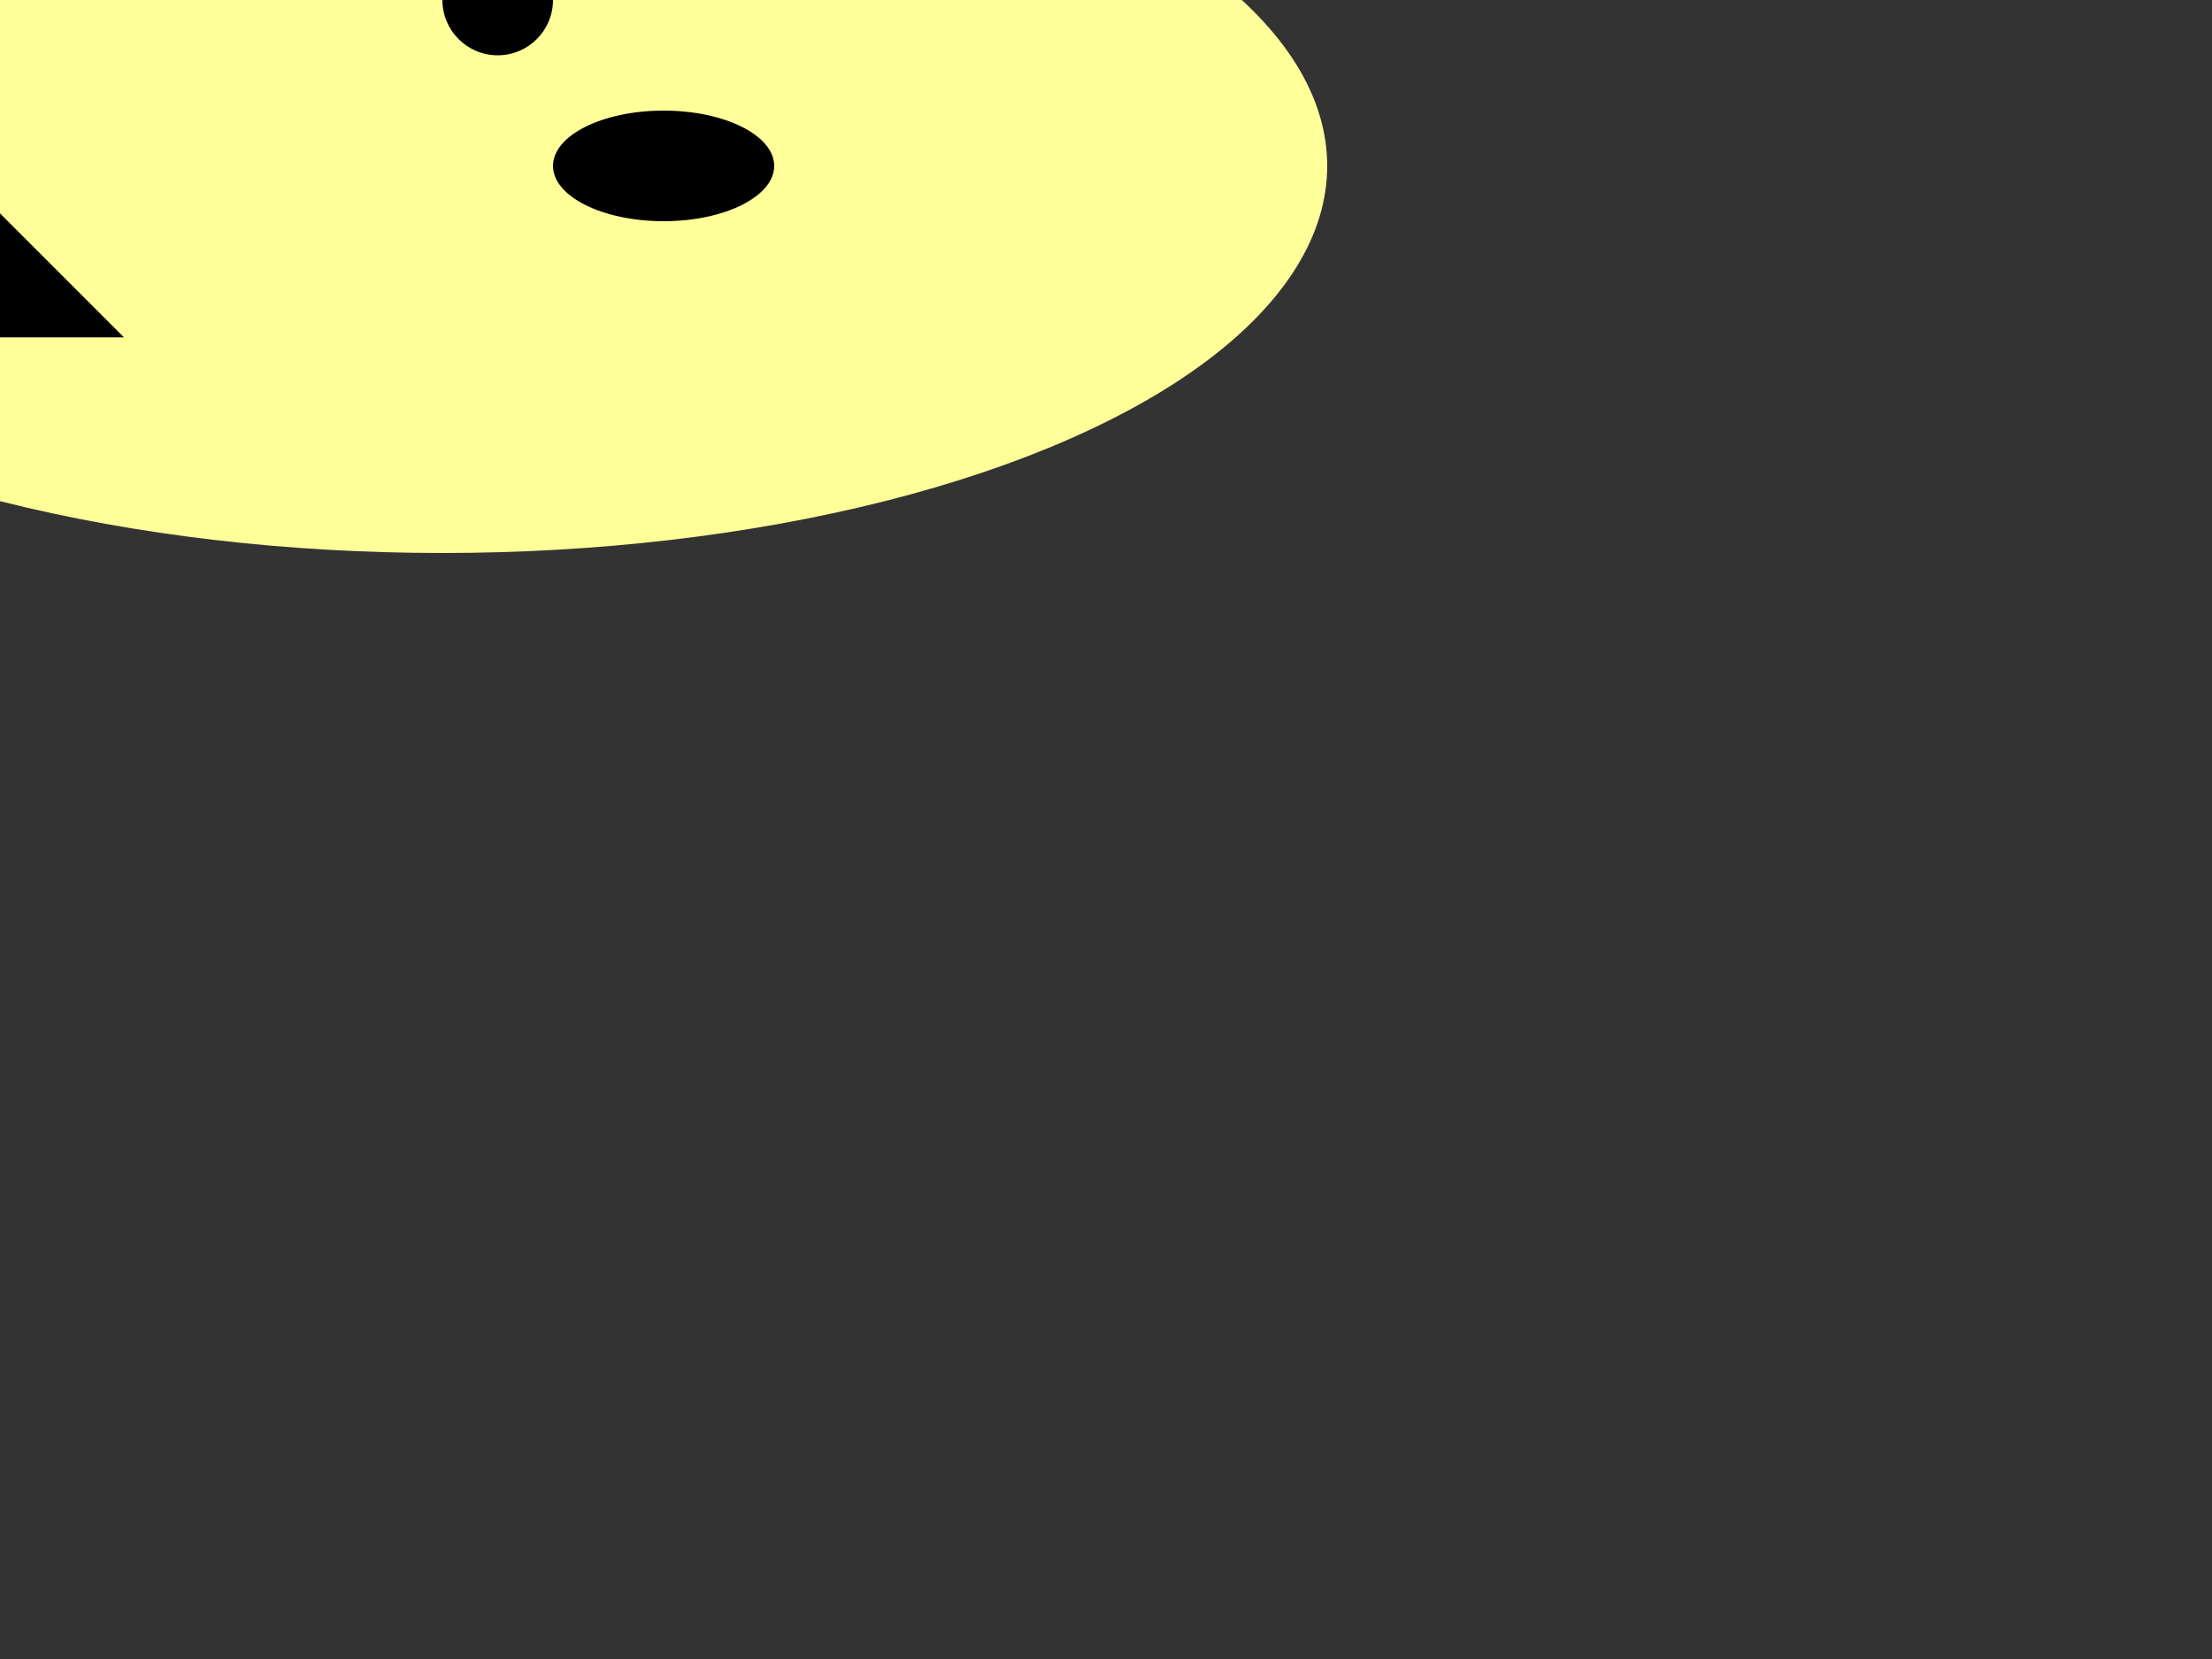 <svg width="200" height="150" xmlns="http://www.w3.org/2000/svg">
  <rect width="100%" height="100%" fill="#333333" stroke="none"/>
  <!-- Body -->
  <circle cx="0" cy="0" r="40" fill="#FF69B4"/>

  <!-- Wings -->
  <ellipse cx="-40" cy="15" rx="80" ry="35" fill="#FFFF99"/>
  <ellipse cx="40" cy="15" rx="80" ry="35" fill="#FFFF99"/>

  <!-- Antennae -->
  <path d="M0 20 L-10 30 L10 30 Z" stroke="black"/>
  <path d="M0 -20 L-10 -30 L10 -30 Z" stroke="black"/>

  <!-- Eyes and wing patterns -->
  <circle cx="-45" cy="0" r="5" fill="black"/>
  <circle cx="45" cy="0" r="5" fill="black"/>
  <ellipse cx="-60" cy="15" rx="10" ry="5" fill="black"/>
  <ellipse cx="60" cy="15" rx="10" ry="5" fill="black"/>
</svg>